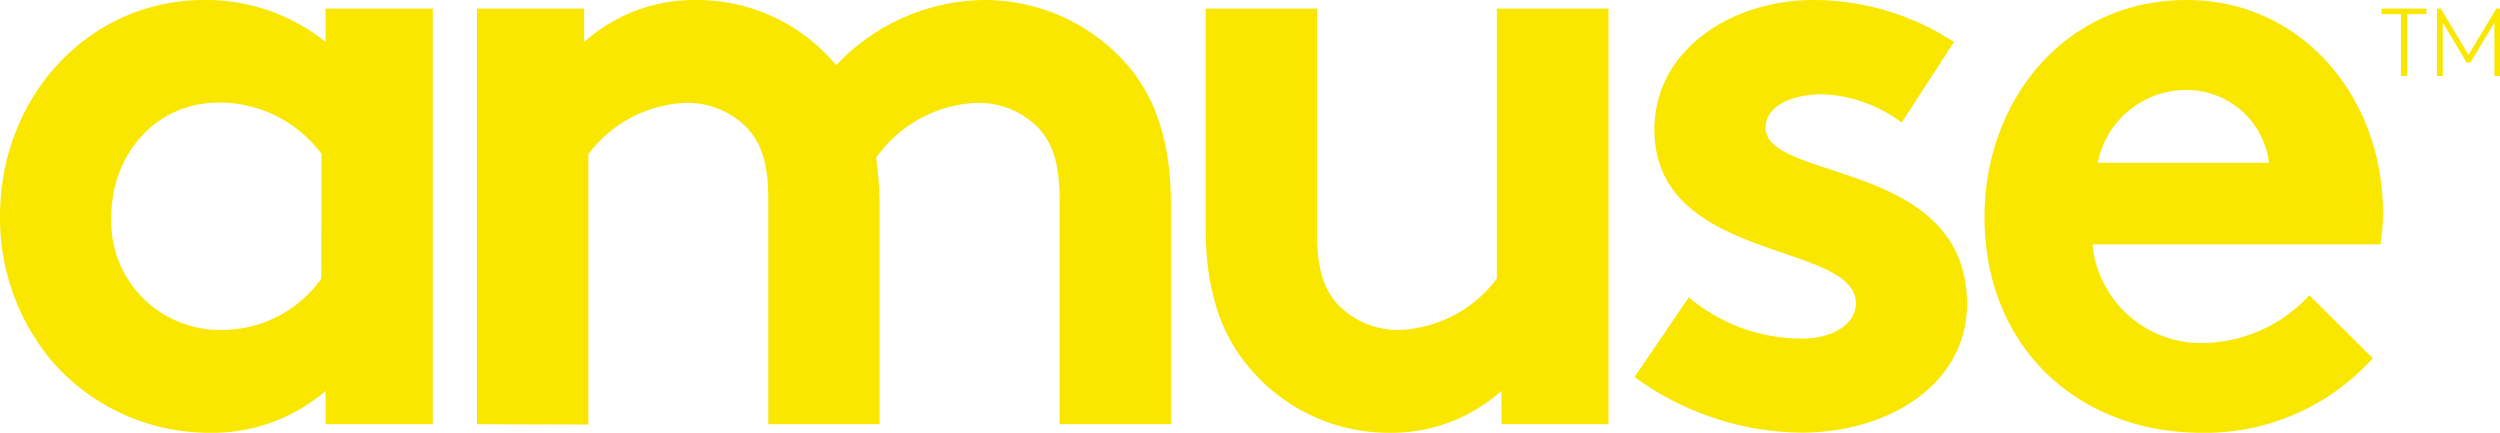 <svg xmlns="http://www.w3.org/2000/svg" viewBox="0 0 157.23 27.22"><defs><style>.cls-1{fill:#f9e700;}</style></defs><title>Resurs 1</title><g id="Lager_2" data-name="Lager 2"><g id="Lager_1-2" data-name="Lager 1"><path class="cls-1" d="M27.22,26.68H20.48v-2.1a10.92,10.92,0,0,1-7.28,2.64A13.14,13.14,0,0,1,3.34,22.8,14,14,0,0,1,0,13.64C0,5.93,5.71,0,12.83,0a12,12,0,0,1,7.65,2.64V.54h6.74Zm-7-17a8,8,0,0,0-6.47-3.23C9.65,6.47,7,9.86,7,13.64a6.83,6.83,0,0,0,6.9,7.11,7.66,7.66,0,0,0,6.31-3.23Z"/><path class="cls-1" d="M30,26.68V.54h6.74v2.1A10.39,10.39,0,0,1,43.8,0a11.39,11.39,0,0,1,8.79,4.1A13,13,0,0,1,61.86,0,11.92,11.92,0,0,1,71,4.2c1.67,2,2.64,4.74,2.64,8.62V26.68h-7V12.56c0-2.37-.48-3.56-1.29-4.47a5.25,5.25,0,0,0-3.94-1.62,8.16,8.16,0,0,0-6.31,3.45,23.05,23.05,0,0,1,.22,2.91V26.68h-7V12.56c0-2.37-.48-3.56-1.29-4.47A5.25,5.25,0,0,0,43.1,6.47,8.07,8.07,0,0,0,37,9.7v17Z"/><path class="cls-1" d="M101.16.54V26.68H94.43v-2.1a10.39,10.39,0,0,1-7.06,2.64A11.45,11.45,0,0,1,78.47,23c-1.67-2-2.64-4.74-2.64-8.62V.54h7V14.66c0,2.37.48,3.56,1.29,4.47a5.25,5.25,0,0,0,3.93,1.62,8.07,8.07,0,0,0,6.09-3.23V.54Z"/><path class="cls-1" d="M106.21,18.7a11,11,0,0,0,7.17,2.59c1.89,0,3.34-.92,3.34-2.21,0-3.93-12.67-2.53-12.67-10.94,0-5,4.85-8.14,10-8.14a16.22,16.22,0,0,1,8.84,2.64l-3.29,5.07a8.82,8.82,0,0,0-5-1.78c-1.94,0-3.56.76-3.56,2.1,0,3.4,12.67,2,12.67,11.1,0,5-4.9,8.08-10.4,8.08a18.08,18.08,0,0,1-10.51-3.5Z"/><path class="cls-1" d="M149.23,22.53a14.19,14.19,0,0,1-10.73,4.69c-7.82,0-13.69-5.39-13.69-13.58,0-7.28,5-13.64,12.72-13.64,7.22,0,12.34,6.09,12.34,13.37a11.55,11.55,0,0,1-.16,2H131.6a6.86,6.86,0,0,0,7.06,6.2,9.25,9.25,0,0,0,6.58-3ZM142.7,10.24a5.21,5.21,0,0,0-5.17-4.58,5.67,5.67,0,0,0-5.6,4.58Z"/><path class="cls-1" d="M152.6.54V.89h-1.21V4.78H151V.89h-1.21V.54Z"/><path class="cls-1" d="M155.37,3.93h-.24l-1.5-2.51V4.78h-.36V.54h.24l1.74,2.91L157,.54h.24V4.78h-.36V1.43Z"/></g></g></svg>